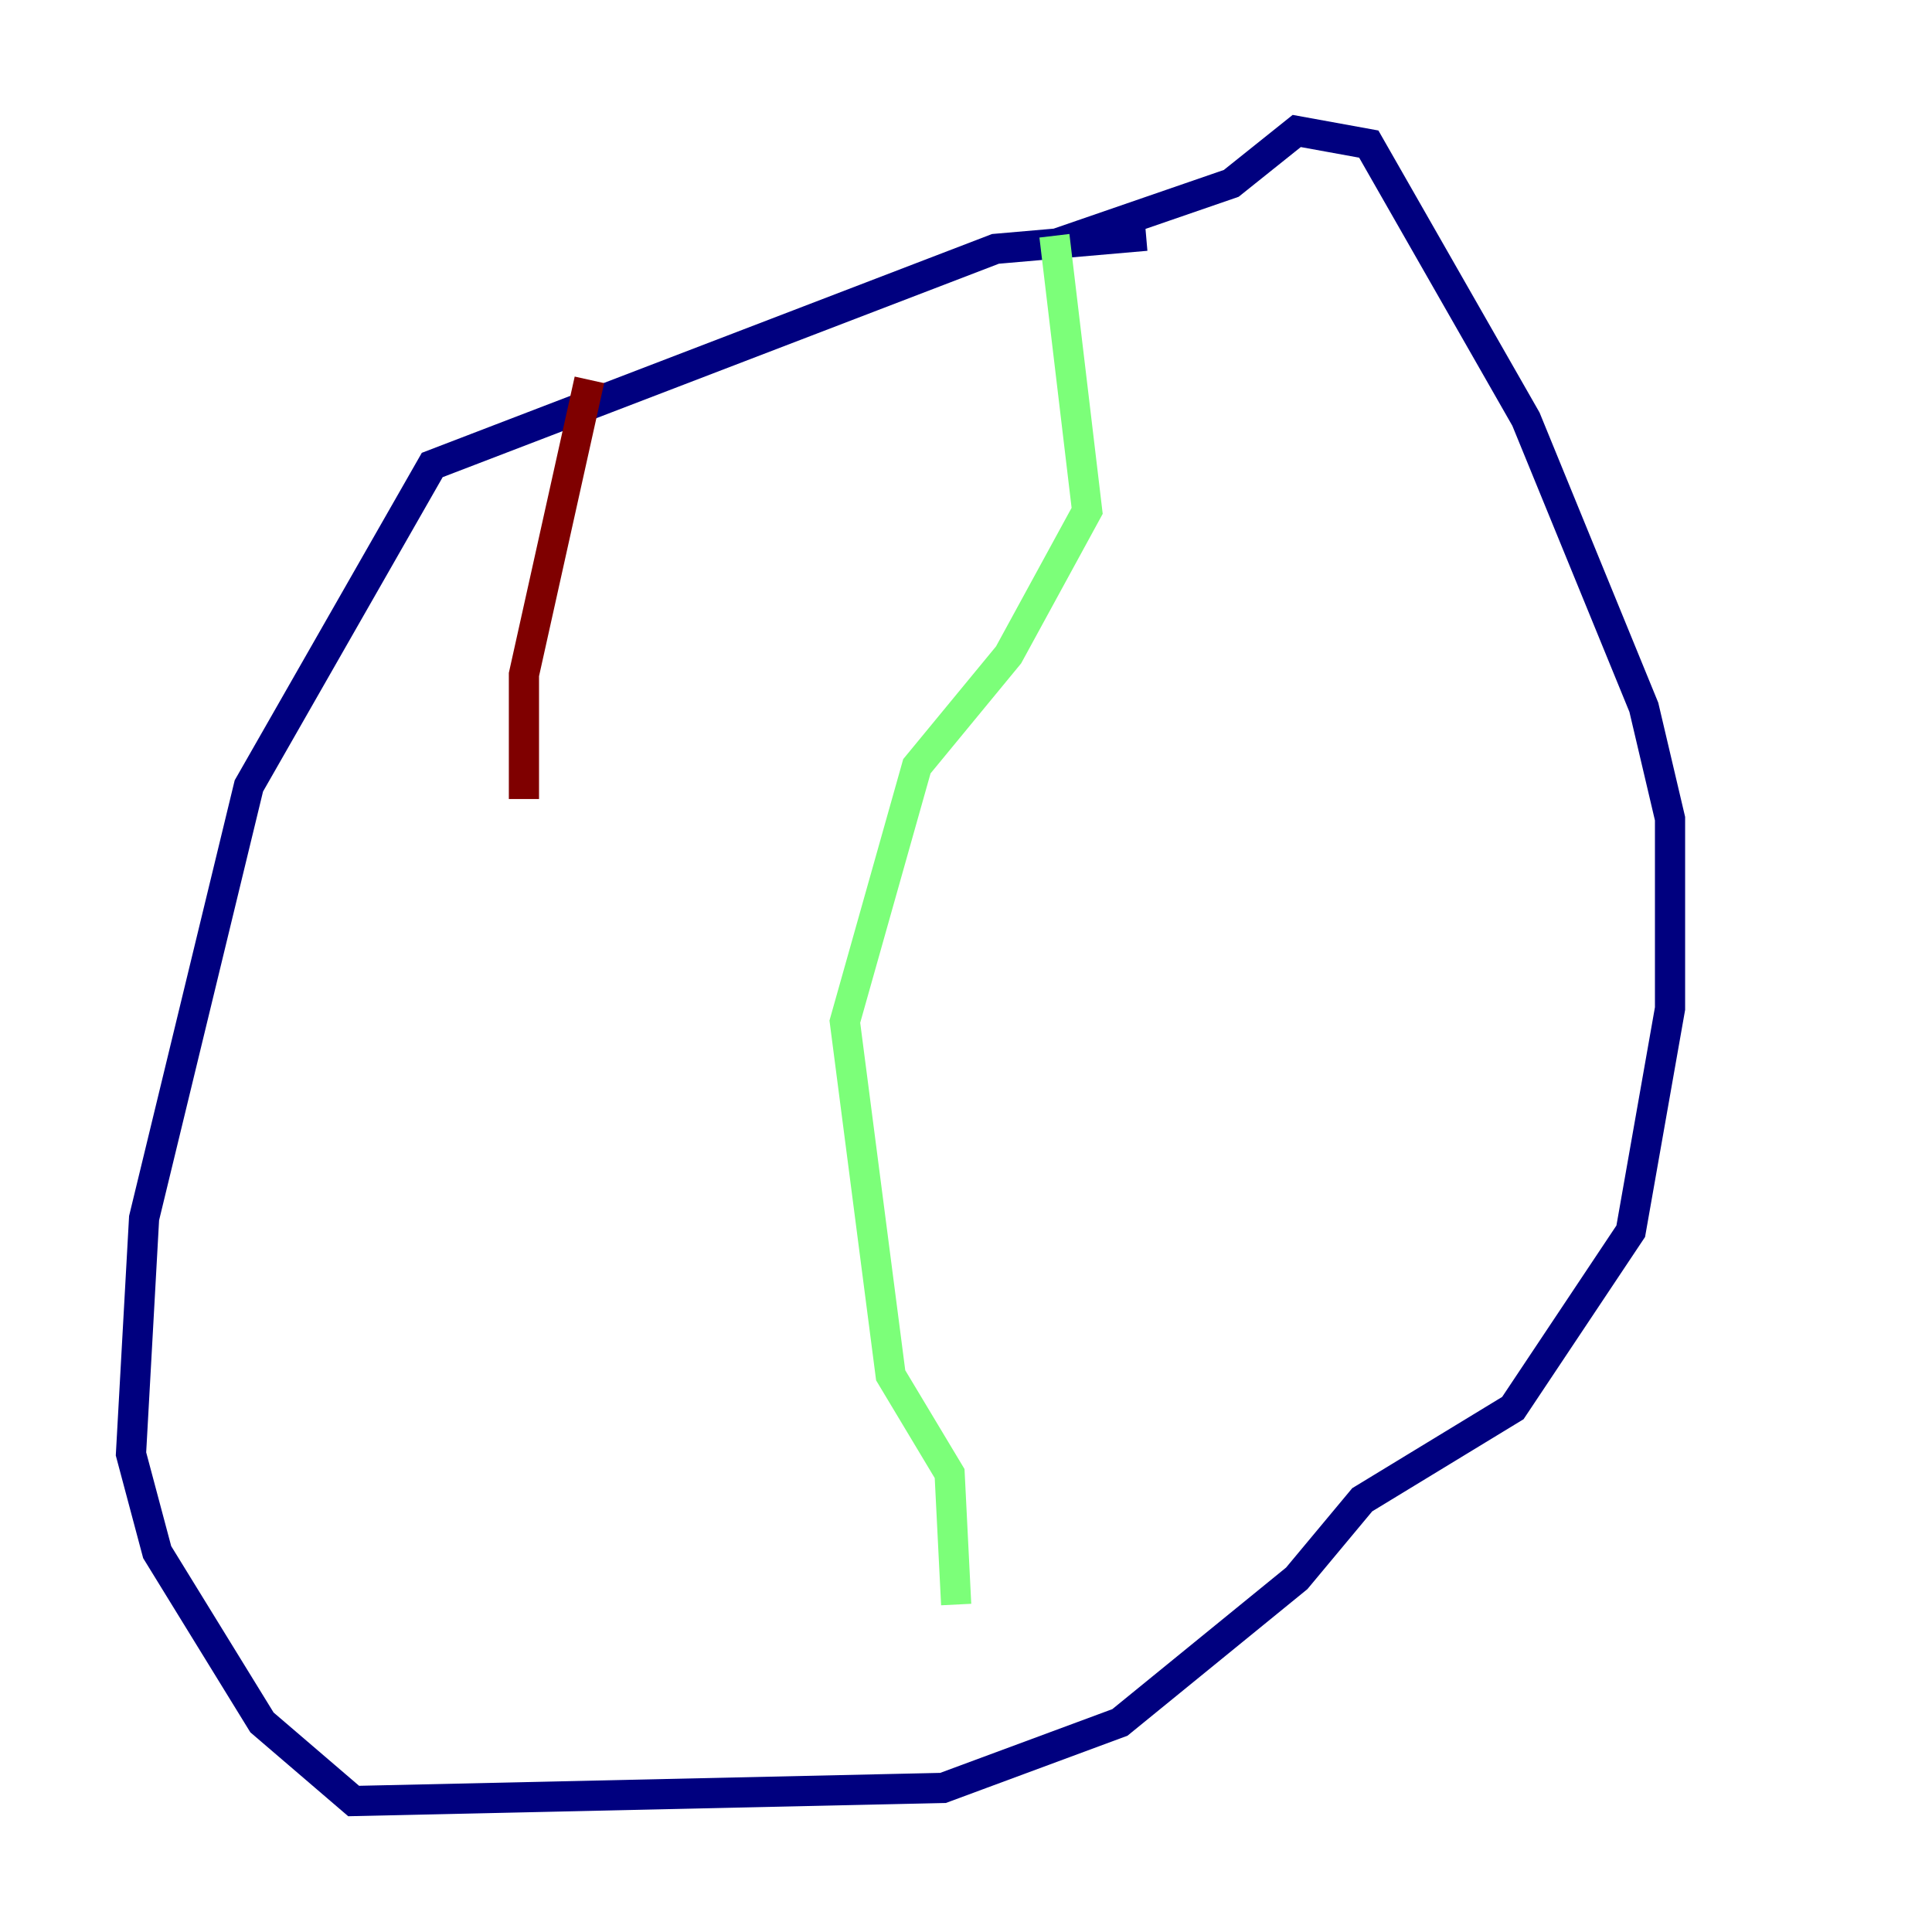 <?xml version="1.0" encoding="utf-8" ?>
<svg baseProfile="tiny" height="128" version="1.2" viewBox="0,0,128,128" width="128" xmlns="http://www.w3.org/2000/svg" xmlns:ev="http://www.w3.org/2001/xml-events" xmlns:xlink="http://www.w3.org/1999/xlink"><defs /><polyline fill="none" points="75.932,15.62 65.953,16.488 28.637,30.807 16.488,52.068 9.546,80.705 8.678,96.325 10.414,102.834 17.356,114.115 23.43,119.322 62.481,118.454 74.197,114.115 85.912,104.57 90.251,99.363 100.231,93.288 108.041,81.573 110.644,66.82 110.644,54.237 108.909,46.861 101.098,27.77 90.685,9.546 85.912,8.678 81.573,12.149 68.99,16.488" stroke="#00007f" stroke-width="2" /><polyline fill="none" points="69.858,15.62 72.027,33.844 66.82,43.39 60.746,50.766 55.973,67.688 59.01,91.119 62.915,97.627 63.349,106.305" stroke="#7cff79" stroke-width="2" /><polyline fill="none" points="39.051,25.166 34.712,44.691 34.712,52.936" stroke="#7f0000" stroke-width="2" /></svg>